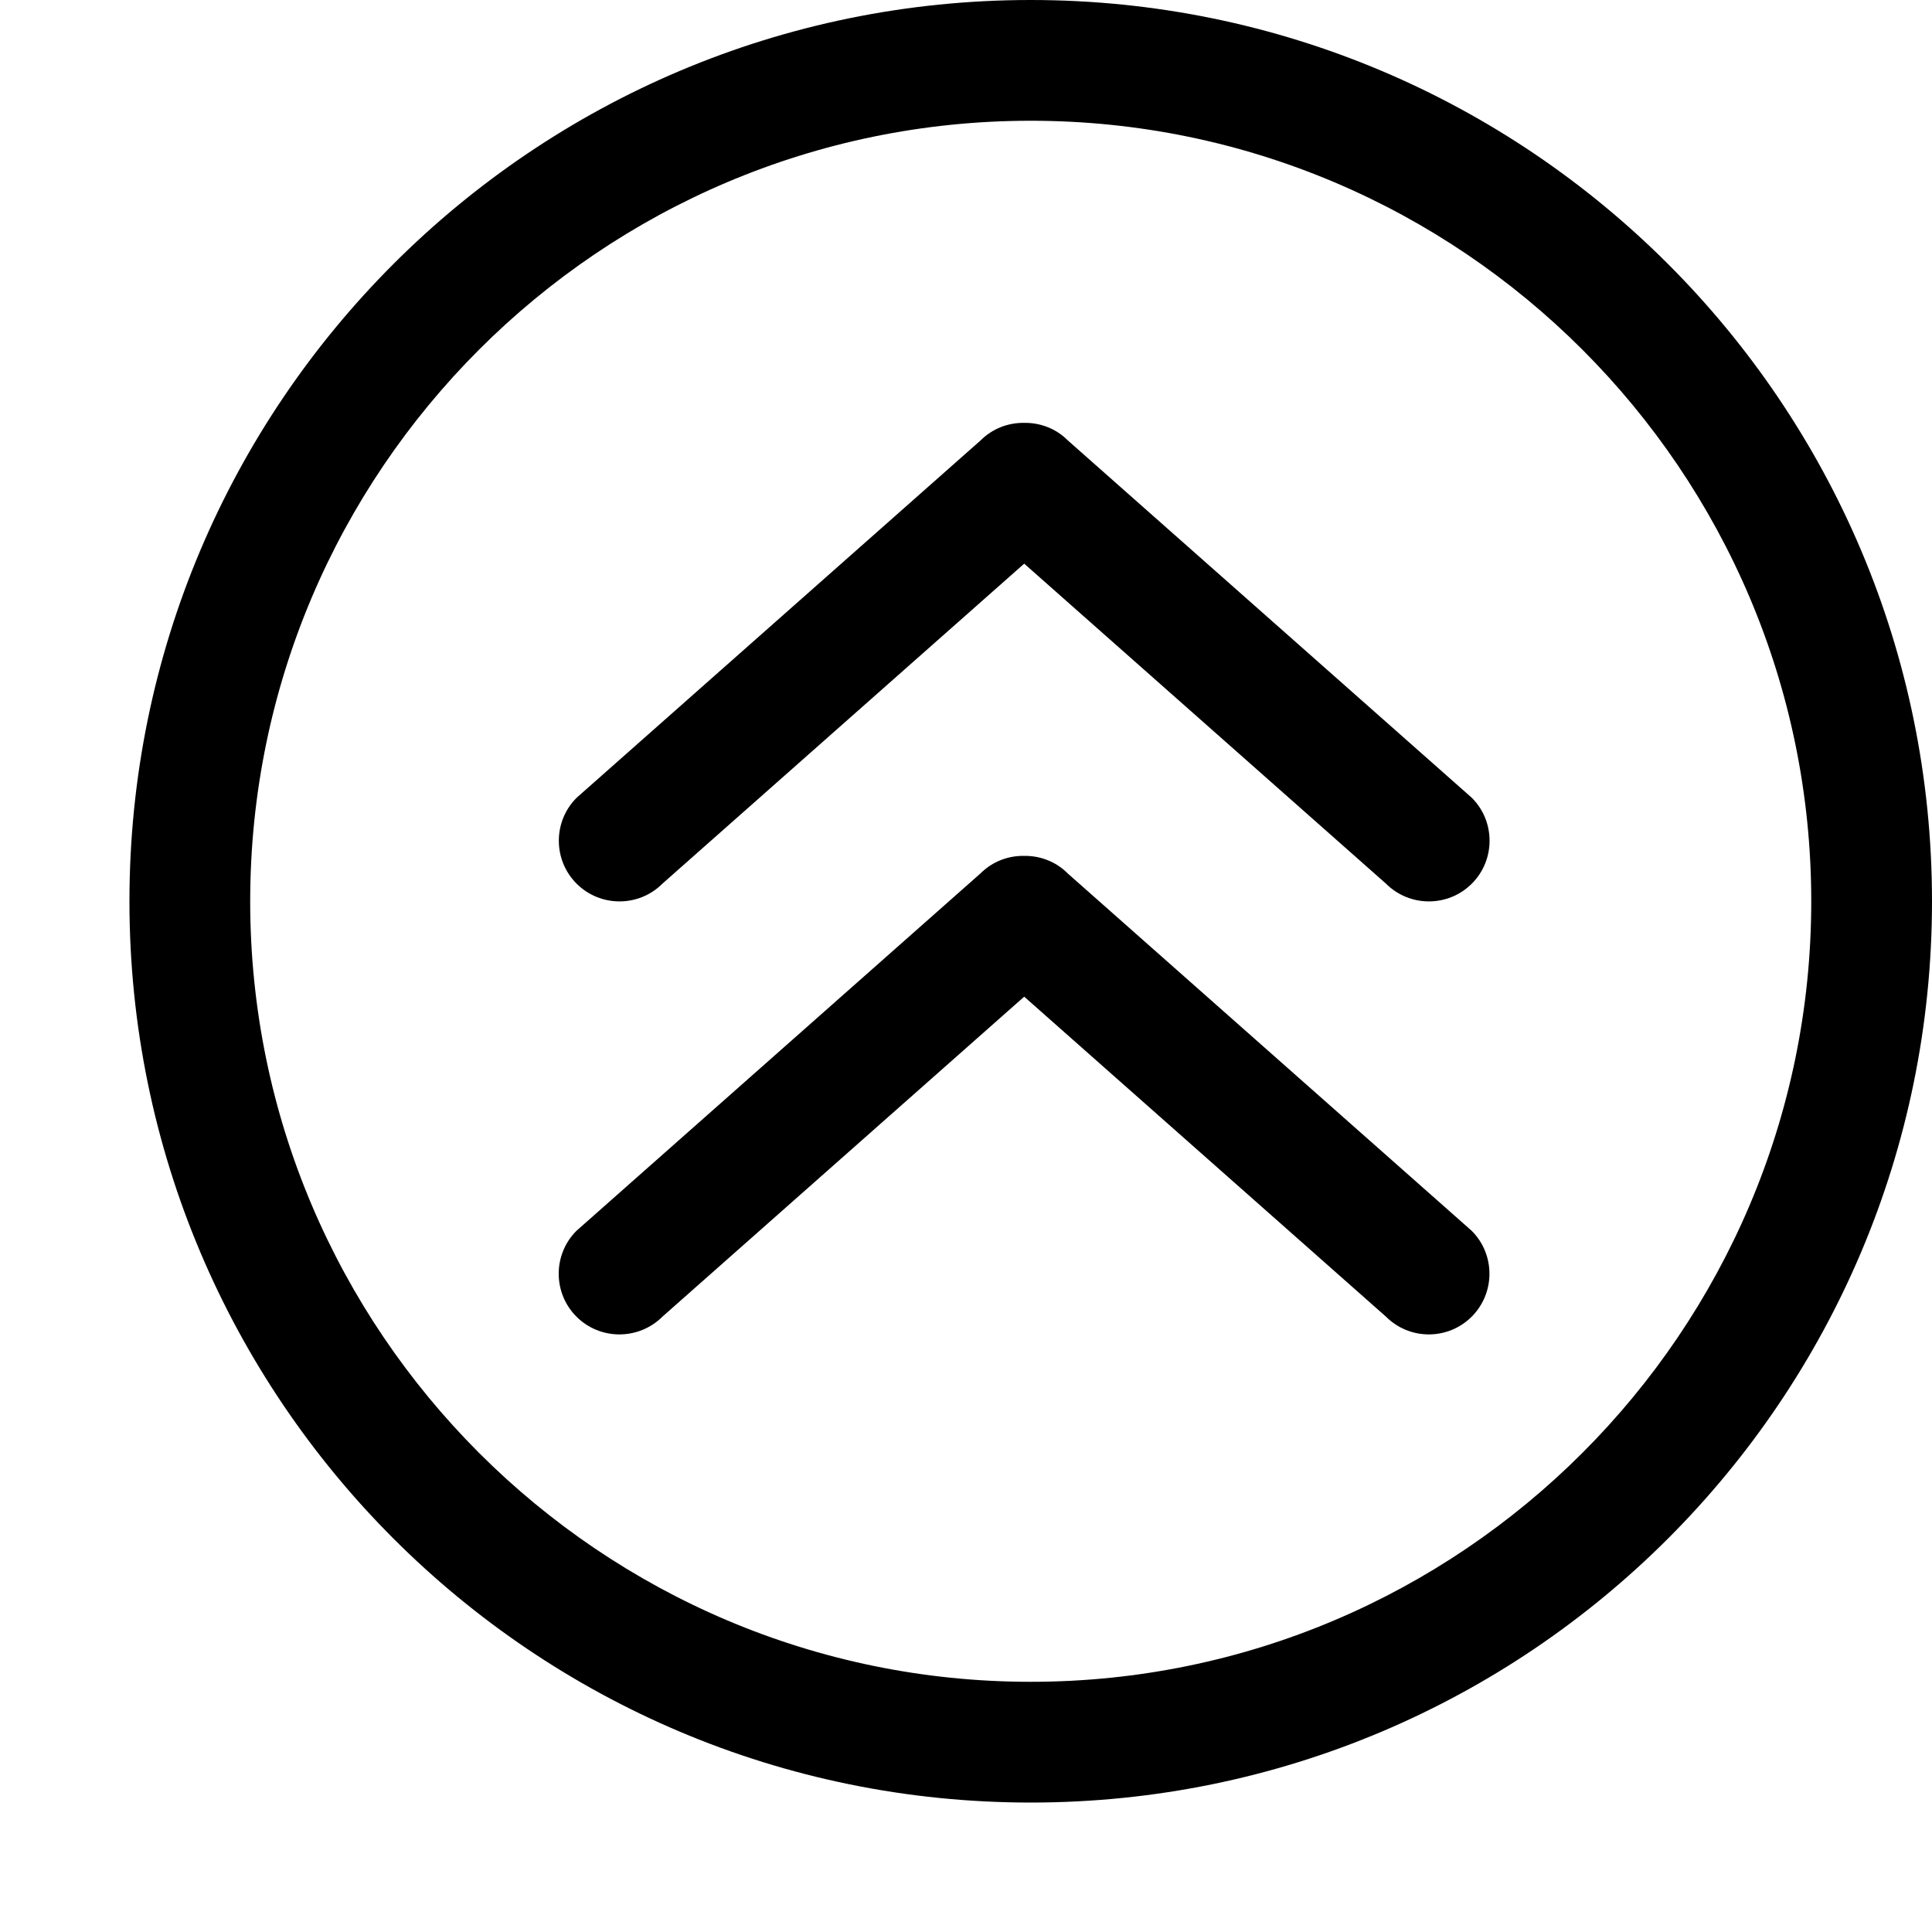 <!-- caret-line-two-down icon -->
<svg xmlns="http://www.w3.org/2000/svg" viewBox="0 -64 1024 1024">
  <path d="M734.592 404.352l-191.744-169.6-191.744 169.6c-12.544 12.544-32.96 12.544-45.504 0s-12.544-32.96 0-45.504l214.080-189.376c6.4-6.4 14.784-9.472 23.168-9.344 8.384-0.128 16.832 2.944 23.168 9.344l214.080 189.376c12.544 12.544 12.544 32.96 0 45.504s-32.96 12.544-45.504 0zM734.592 633.856l-191.744-169.6-191.744 169.6c-12.608 12.544-33.024 12.544-45.568 0s-12.544-32.96 0-45.504l214.080-189.376c6.4-6.4 14.784-9.472 23.168-9.344 8.384-0.128 16.832 2.944 23.168 9.344l214.080 189.376c12.544 12.544 12.544 32.96 0 45.504s-32.896 12.544-45.44 0zM546.304 891.392c-263.808 0-477.696-213.888-477.696-477.696s213.888-477.696 477.696-477.696 477.696 213.888 477.696 477.696-213.888 477.696-477.696 477.696zM546.304 0c-228.096 0-413.696 185.6-413.696 413.696s185.6 413.696 413.696 413.696 413.696-185.6 413.696-413.696-185.6-413.696-413.696-413.696z"/>
</svg>
